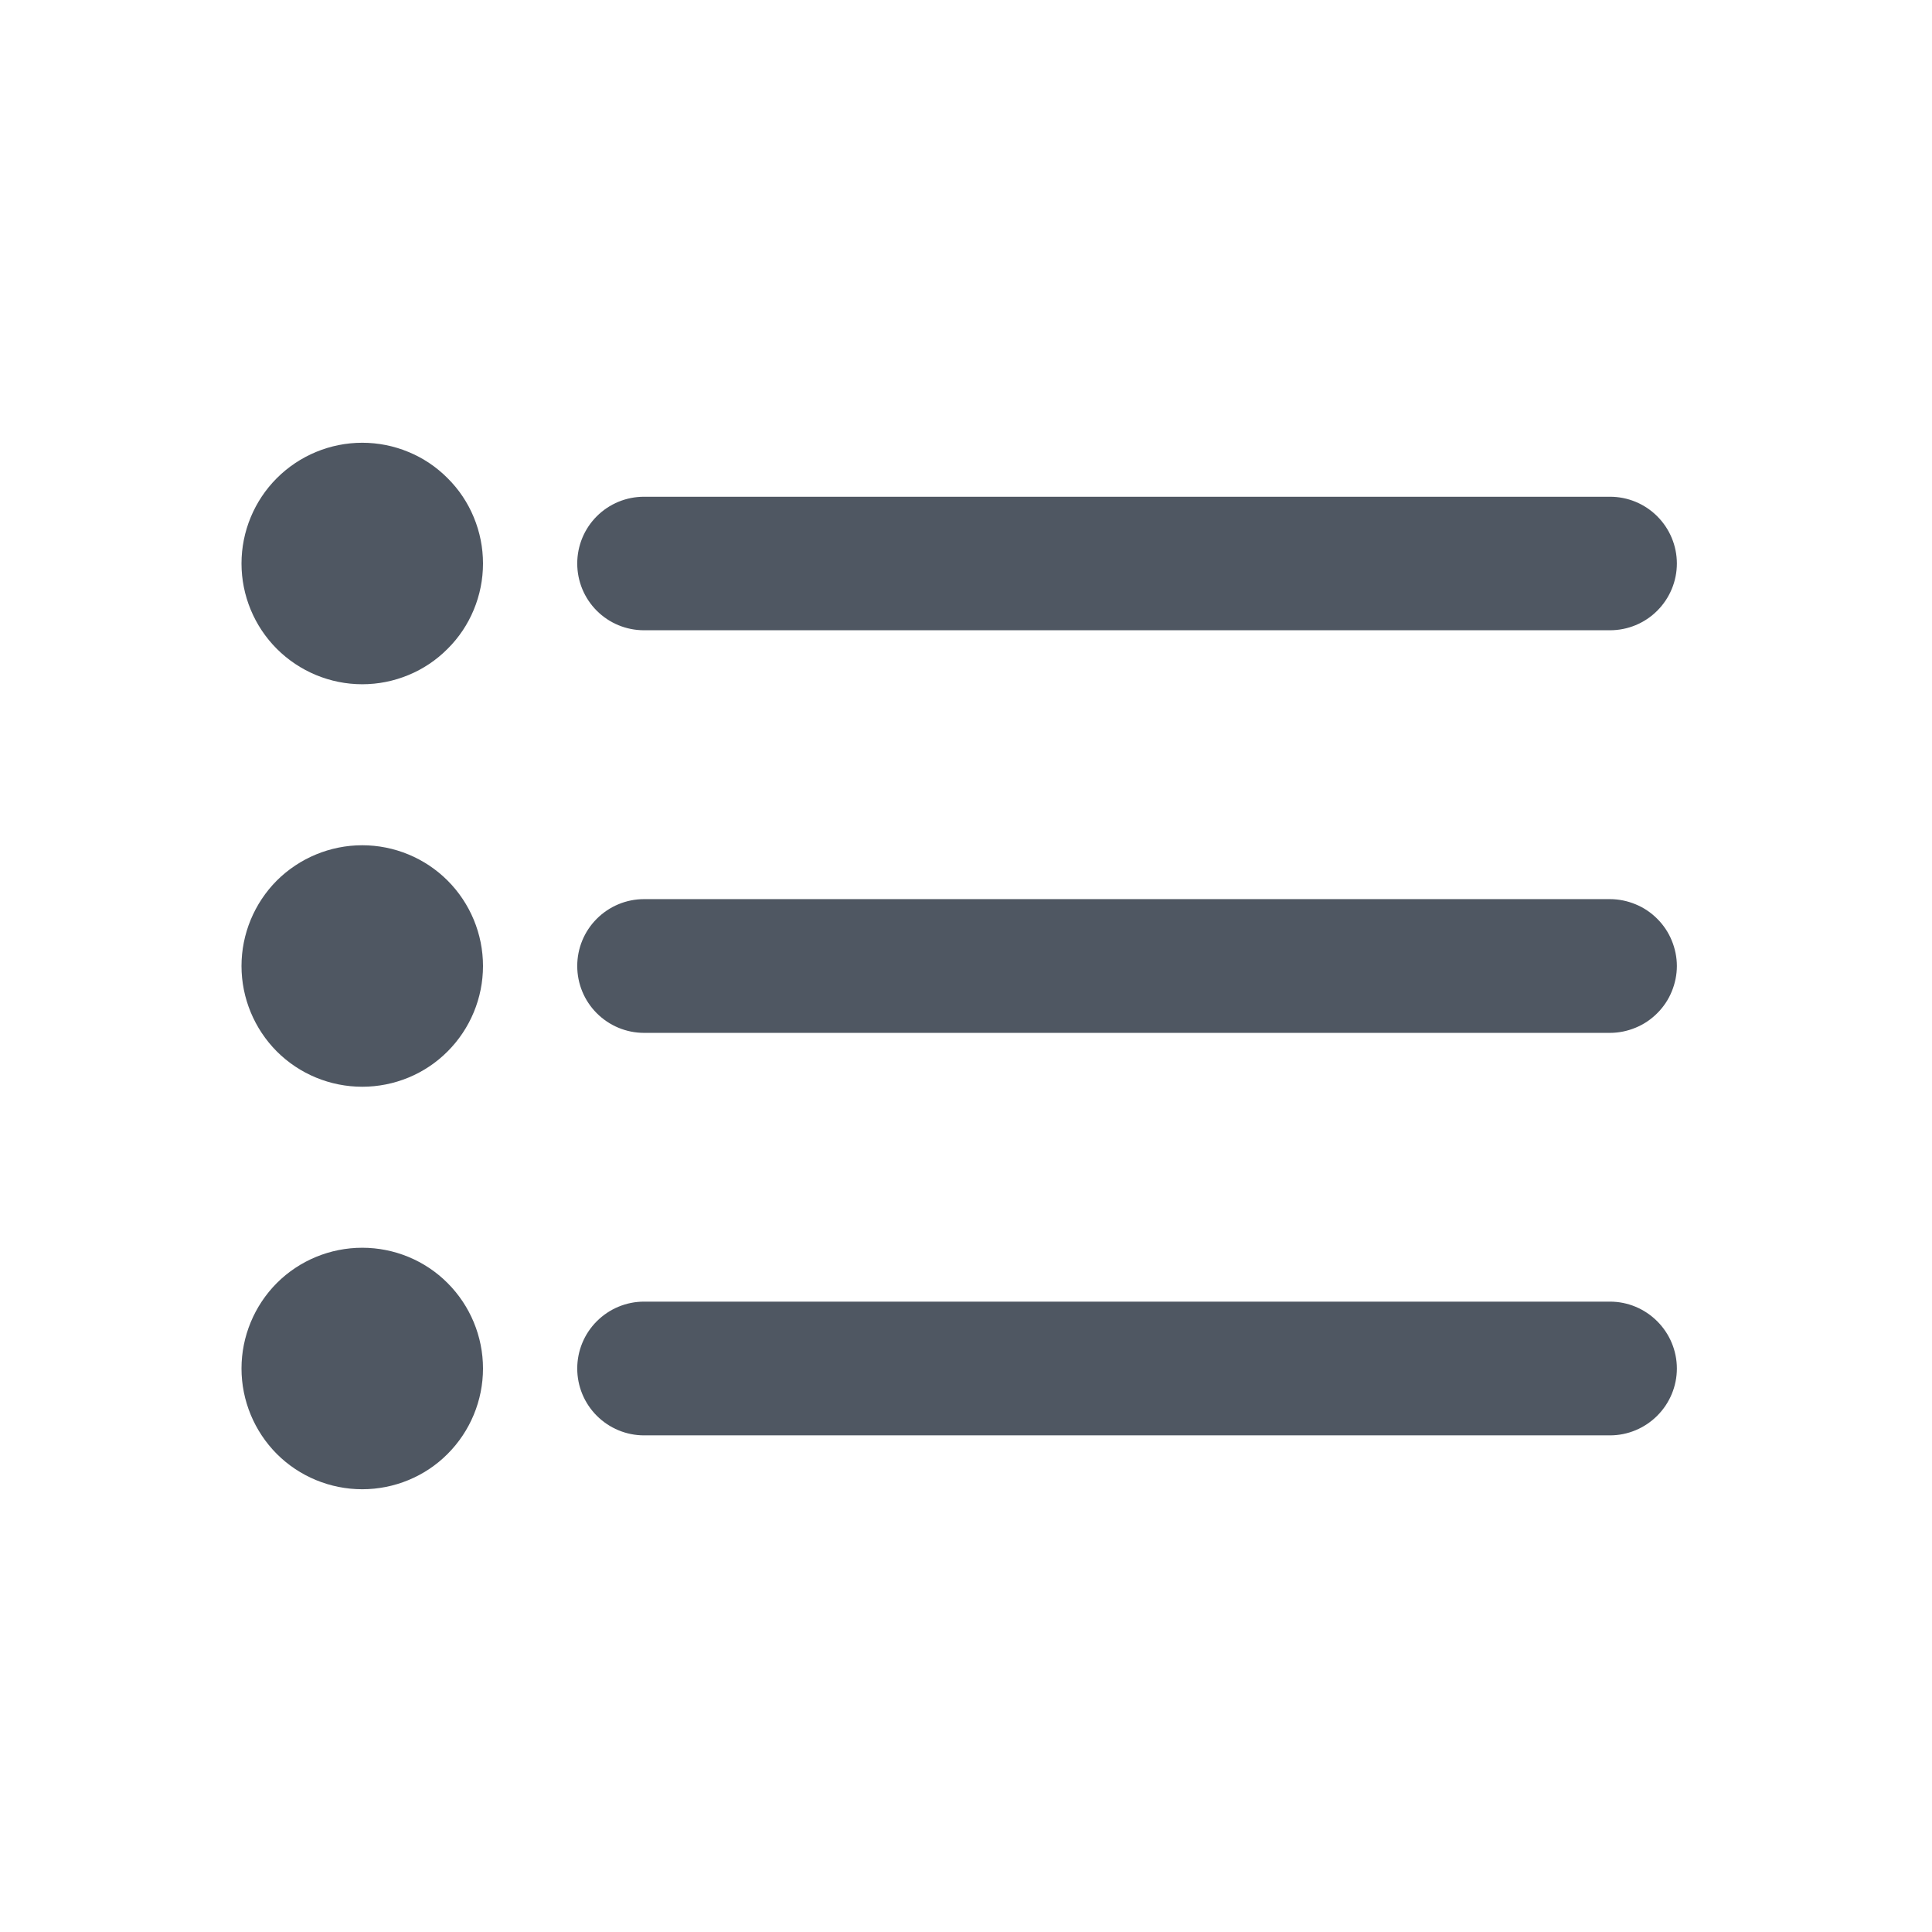 <svg width="18" height="18" viewBox="0 0 18 18" fill="none" xmlns="http://www.w3.org/2000/svg">
<path d="M3.375 6.375C3.523 6.375 3.669 6.346 3.806 6.289C3.942 6.233 4.066 6.15 4.17 6.045C4.275 5.941 4.358 5.817 4.414 5.681C4.471 5.544 4.5 5.398 4.5 5.25C4.5 5.102 4.471 4.956 4.414 4.819C4.358 4.683 4.275 4.559 4.17 4.455C4.066 4.35 3.942 4.267 3.806 4.211C3.669 4.154 3.523 4.125 3.375 4.125C3.077 4.125 2.79 4.244 2.579 4.455C2.369 4.665 2.25 4.952 2.25 5.25C2.25 5.548 2.369 5.835 2.579 6.045C2.79 6.256 3.077 6.375 3.375 6.375ZM6 4.628C5.835 4.628 5.677 4.693 5.56 4.81C5.443 4.927 5.378 5.085 5.378 5.25C5.378 5.415 5.443 5.573 5.56 5.69C5.677 5.807 5.835 5.872 6 5.872H15C15.165 5.872 15.323 5.807 15.44 5.69C15.557 5.573 15.623 5.415 15.623 5.25C15.623 5.085 15.557 4.927 15.44 4.81C15.323 4.693 15.165 4.628 15 4.628H6ZM6 8.377C5.835 8.377 5.677 8.443 5.56 8.56C5.443 8.677 5.378 8.835 5.378 9C5.378 9.165 5.443 9.323 5.56 9.44C5.677 9.557 5.835 9.623 6 9.623H15C15.082 9.623 15.163 9.606 15.238 9.575C15.314 9.544 15.382 9.498 15.44 9.44C15.498 9.382 15.544 9.314 15.575 9.238C15.606 9.163 15.623 9.082 15.623 9C15.623 8.918 15.606 8.837 15.575 8.762C15.544 8.686 15.498 8.618 15.44 8.56C15.382 8.502 15.314 8.456 15.238 8.425C15.163 8.394 15.082 8.377 15 8.377H6ZM6 12.127C5.835 12.127 5.677 12.193 5.56 12.31C5.443 12.427 5.378 12.585 5.378 12.75C5.378 12.915 5.443 13.073 5.56 13.19C5.677 13.307 5.835 13.373 6 13.373H15C15.165 13.373 15.323 13.307 15.44 13.19C15.557 13.073 15.623 12.915 15.623 12.75C15.623 12.585 15.557 12.427 15.44 12.31C15.323 12.193 15.165 12.127 15 12.127H6ZM4.5 9C4.5 9.298 4.381 9.585 4.17 9.796C3.96 10.007 3.673 10.125 3.375 10.125C3.077 10.125 2.79 10.007 2.579 9.796C2.369 9.585 2.25 9.298 2.25 9C2.25 8.702 2.369 8.415 2.579 8.204C2.79 7.994 3.077 7.875 3.375 7.875C3.673 7.875 3.96 7.994 4.17 8.204C4.381 8.415 4.5 8.702 4.5 9ZM3.375 13.875C3.673 13.875 3.96 13.757 4.17 13.546C4.381 13.335 4.5 13.048 4.5 12.75C4.5 12.452 4.381 12.165 4.17 11.954C3.96 11.743 3.673 11.625 3.375 11.625C3.077 11.625 2.79 11.743 2.579 11.954C2.369 12.165 2.25 12.452 2.25 12.75C2.25 13.048 2.369 13.335 2.579 13.546C2.79 13.757 3.077 13.875 3.375 13.875Z" fill="#4F5762"/>
</svg>

